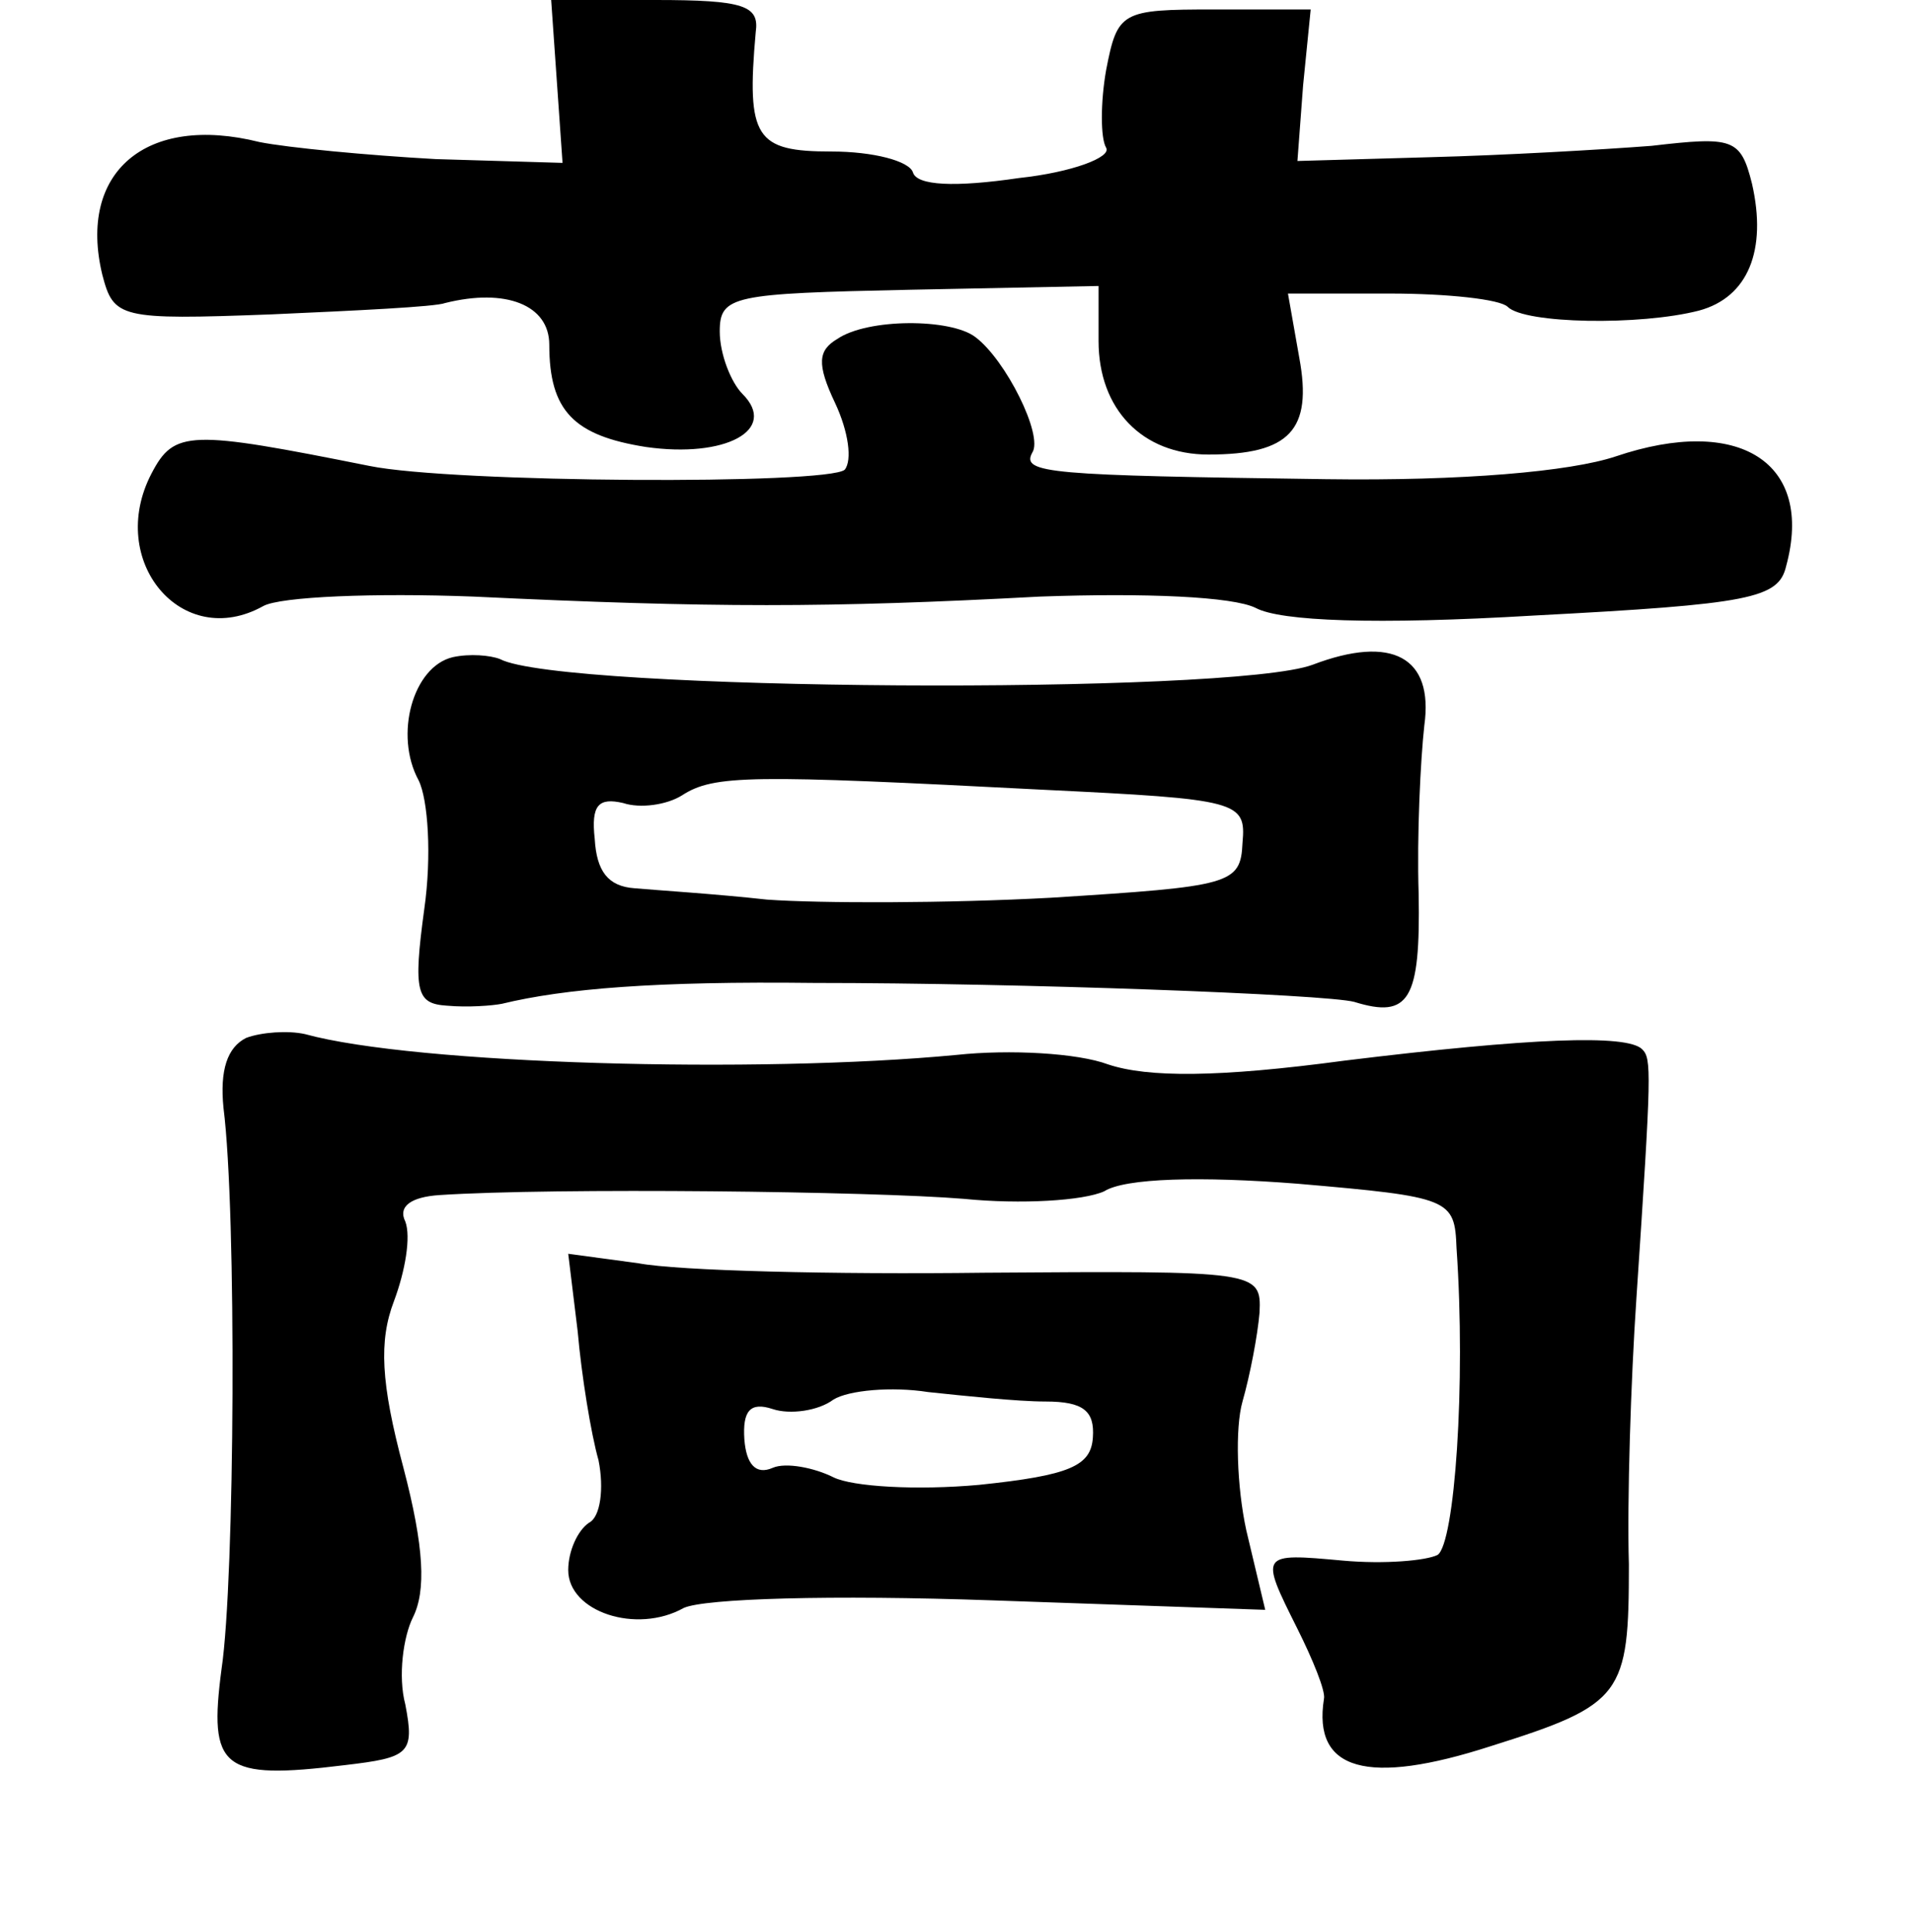 <?xml version="1.0" standalone="no"?>
<!DOCTYPE svg PUBLIC "-//W3C//DTD SVG 20010904//EN"
 "http://www.w3.org/TR/2001/REC-SVG-20010904/DTD/svg10.dtd">
<svg version="1.0" xmlns="http://www.w3.org/2000/svg"
 width="101pt" height="102pt" viewBox="0 0 101 102"
 preserveAspectRatio="xMidYMid meet">
<g transform="translate(0,102) scale(0.1,-0.1)"
fill="#000000" stroke="none">
<path d="M294 977 l3 -43 -67 2 c-36 2 -78 6 -93 9 -60 15 -96 -16 -83 -70 6
-23 9 -24 89 -21 45 2 87 4 92 6 32 8 55 -1 55 -22 0 -35 13 -48 51 -54 42 -6
70 9 51 28 -6 6 -12 21 -12 33 0 19 7 20 100 22 l100 2 0 -29 c0 -36 23 -60
58 -60 43 0 55 13 48 51 l-6 34 54 0 c30 0 58 -3 62 -7 9 -9 70 -10 101 -2 26
7 36 32 28 67 -6 24 -10 25 -53 20 -26 -2 -78 -5 -117 -6 l-70 -2 3 40 4 40
-51 0 c-49 0 -51 -1 -57 -32 -3 -17 -3 -36 0 -41 3 -5 -18 -13 -46 -16 -34 -5
-54 -4 -56 3 -2 6 -21 11 -43 11 -40 0 -45 7 -40 63 2 14 -6 17 -53 17 l-55 0
3 -43z"/>
<path d="M442 841 c-10 -6 -11 -13 -1 -34 7 -15 9 -30 5 -35 -9 -8 -207 -7
-251 2 -95 19 -103 19 -115 -4 -24 -46 16 -94 59 -70 9 5 59 7 111 5 126 -6
187 -6 299 0 56 2 102 0 114 -6 13 -7 63 -9 147 -4 114 6 129 9 133 26 15 55
-25 80 -90 58 -24 -8 -81 -13 -153 -12 -146 2 -161 3 -155 14 6 9 -14 49 -30
61 -13 10 -57 10 -73 -1z"/>
<path d="M239 673 c-21 -5 -31 -41 -18 -65 5 -10 7 -40 3 -68 -6 -44 -4 -50
12 -51 11 -1 24 0 29 1 33 8 81 12 165 11 109 0 270 -6 285 -10 29 -9 35 1 34
57 -1 31 1 71 3 89 5 36 -17 48 -59 32 -43 -16 -397 -14 -429 3 -5 2 -16 3
-25 1z m312 -70 c103 -5 107 -6 105 -28 -1 -22 -6 -23 -101 -29 -55 -3 -122
-3 -150 -1 -27 3 -59 5 -70 6 -14 1 -20 9 -21 26 -2 18 2 22 15 19 9 -3 23 -1
31 4 17 11 36 11 191 3z"/>
<path d="M130 472 c-10 -5 -14 -17 -12 -37 7 -55 6 -249 -1 -296 -7 -53 0 -59
65 -51 34 4 37 6 32 32 -4 15 -1 36 4 46 7 14 6 37 -5 79 -12 45 -13 67 -5 88
6 16 9 34 6 42 -4 8 3 13 18 14 61 4 229 2 277 -2 30 -3 63 -1 74 4 11 7 51 8
102 4 81 -7 83 -8 84 -34 5 -72 -1 -156 -10 -162 -6 -3 -28 -5 -50 -3 -44 4
-44 4 -24 -36 8 -16 15 -33 14 -37 -6 -38 23 -46 88 -25 70 22 73 27 73 96 -1
33 1 97 4 141 8 120 8 126 3 131 -8 8 -59 6 -157 -6 -67 -9 -104 -9 -125 -2
-16 6 -52 8 -80 5 -105 -10 -286 -5 -344 11 -9 2 -23 1 -31 -2z"/>
<path d="M305 317 c2 -23 7 -54 11 -68 3 -15 1 -30 -5 -33 -6 -4 -11 -15 -11
-25 0 -22 36 -34 61 -20 11 5 78 7 163 4 l144 -5 -10 42 c-5 23 -6 54 -2 68 4
14 8 35 9 47 1 22 -1 22 -145 21 -80 -1 -162 1 -183 5 l-37 5 5 -41z m247 -37
c20 0 26 -5 25 -19 -1 -15 -12 -20 -60 -25 -33 -3 -67 -1 -77 4 -10 5 -25 8
-32 5 -9 -4 -14 2 -15 15 -1 15 3 20 15 16 9 -3 24 -1 32 5 8 5 31 7 50 4 19
-2 47 -5 62 -5z"/>
</g>
</svg>
